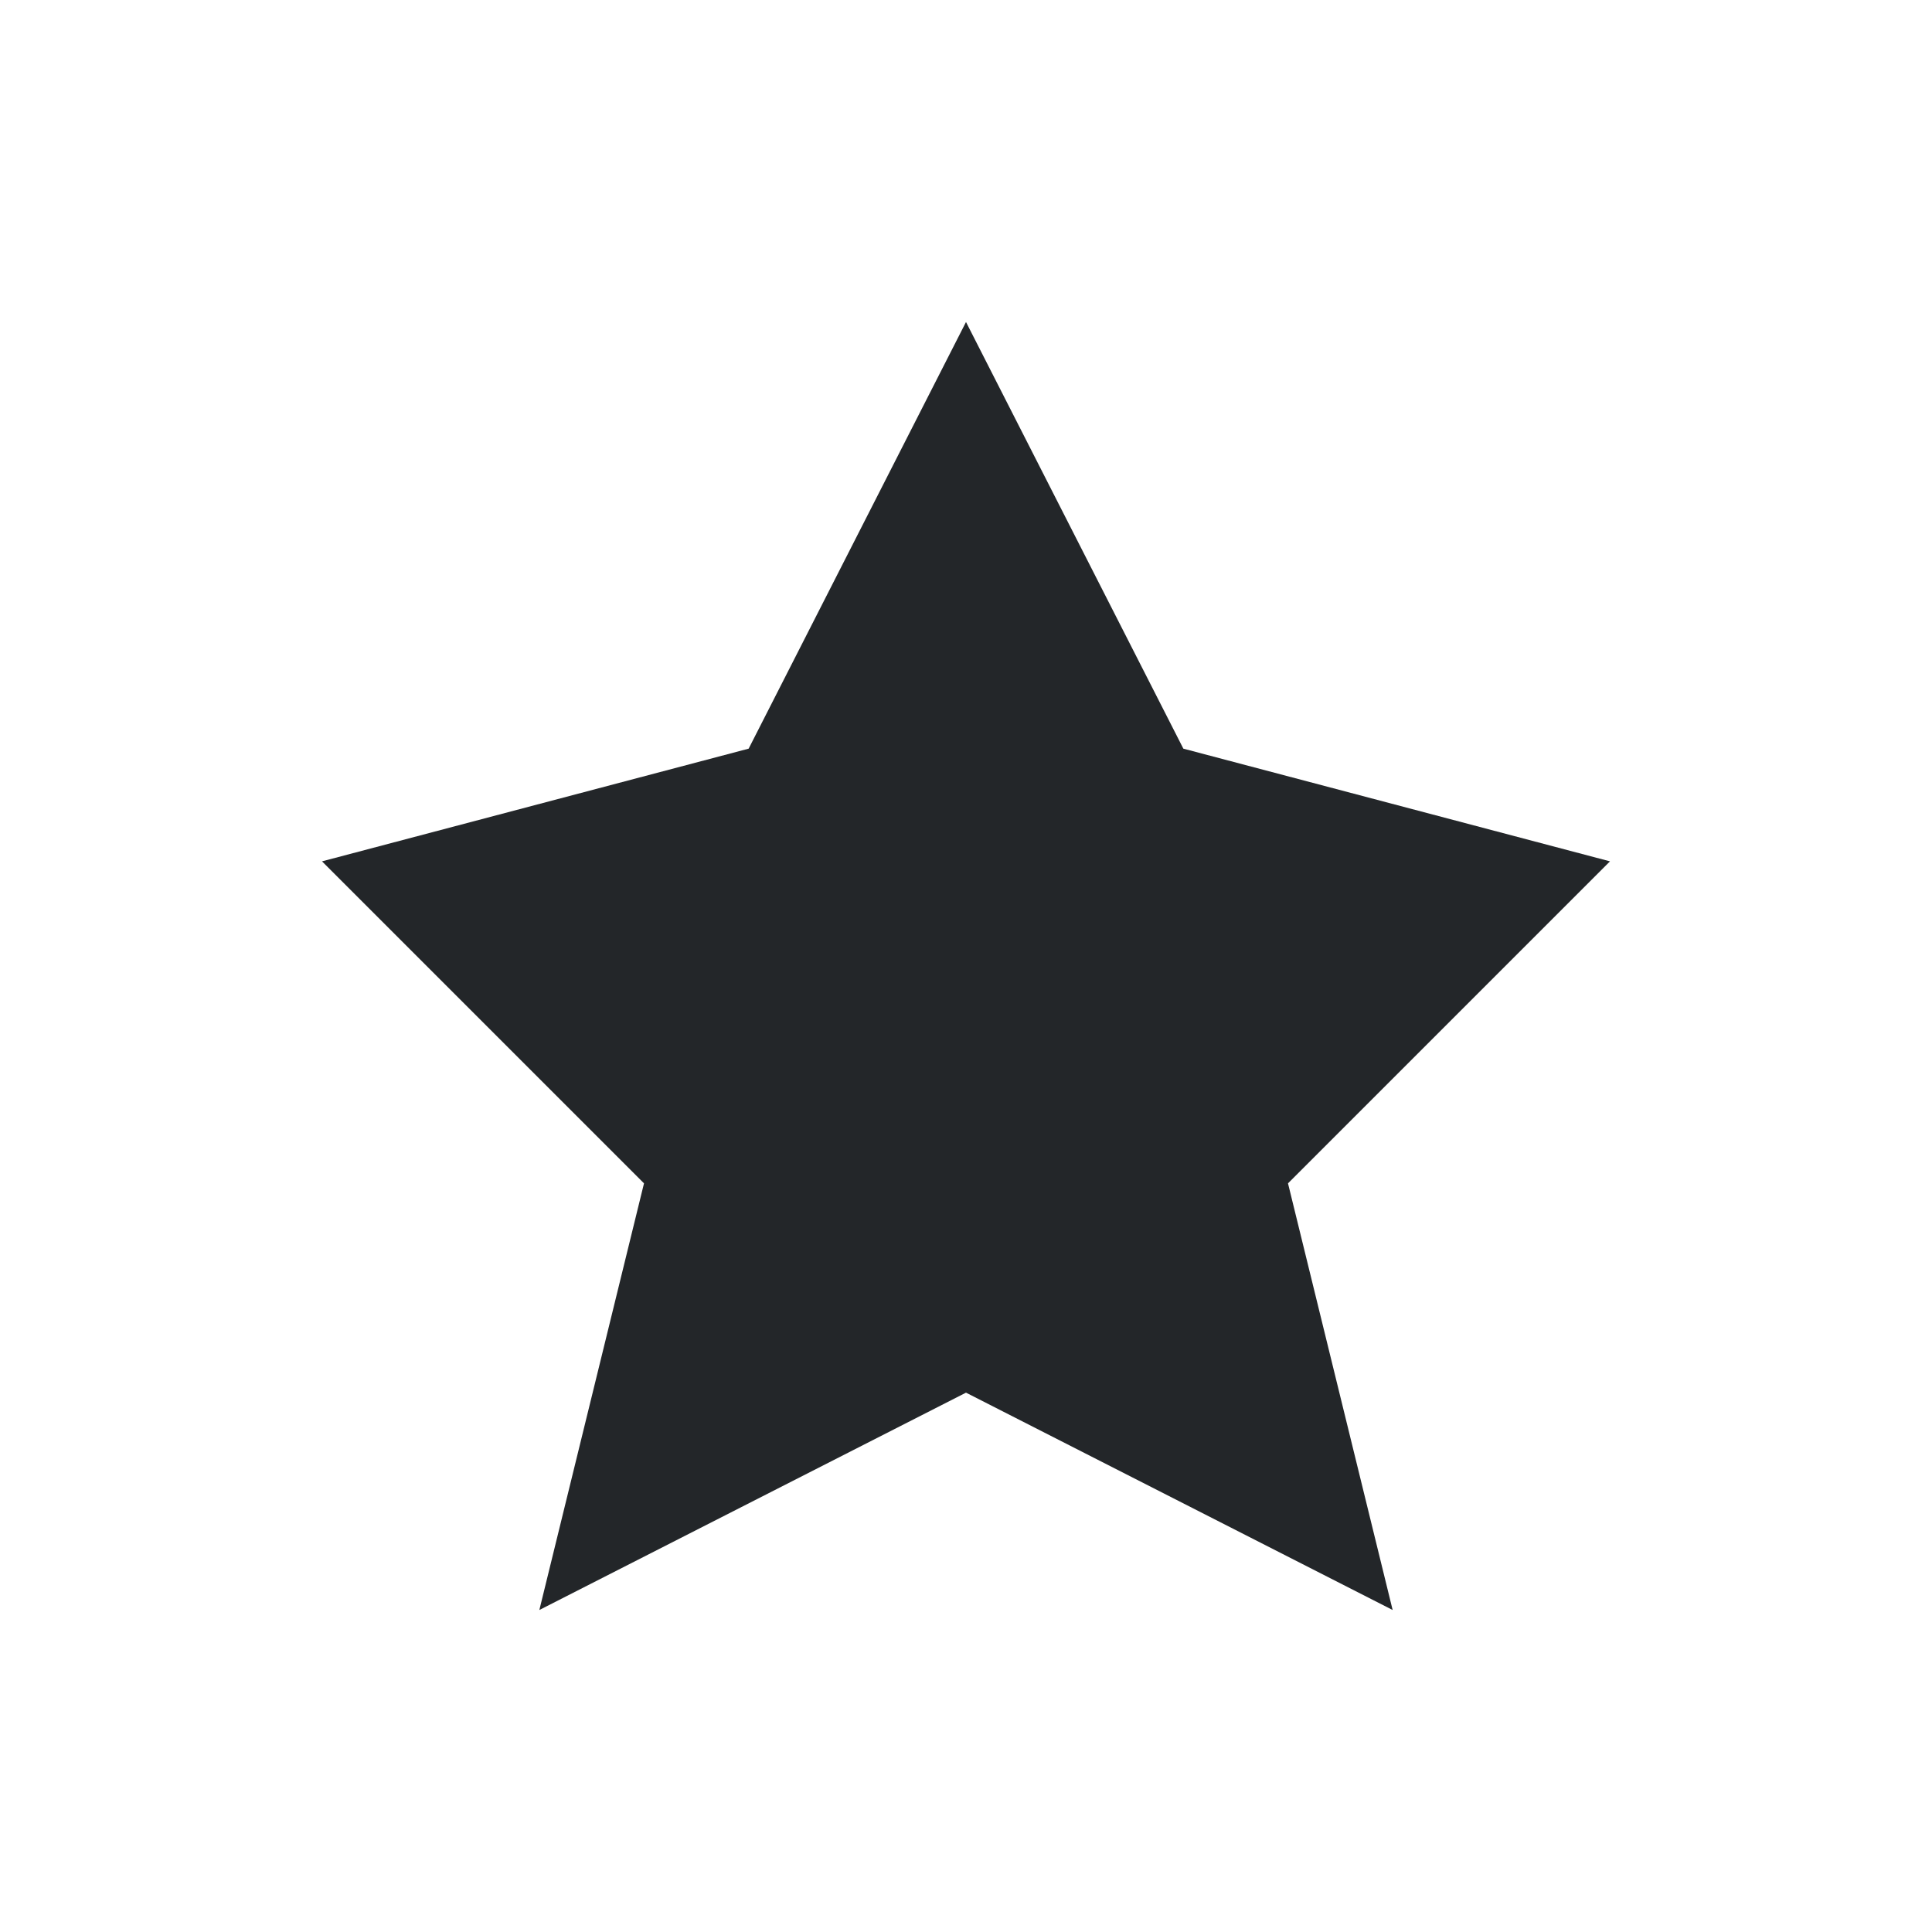 <svg xmlns="http://www.w3.org/2000/svg" viewBox="0 0 24 24" width="24" height="24">
  <defs id="defs3051">
    <style type="text/css" id="current-color-scheme">
      .ColorScheme-Text {
        color:#232629;
      }
      </style>
  </defs>
  <g transform="translate(1,1)">
    <path style="fill:currentColor" d="M 11 3 L 8.3 8.3 L 3 9.7 L 7 13.7 L 5.7 19 L 11 16.3 L 16.3 19 L 15 13.7 L 19 9.7 L 13.7 8.3 L 11 3 z " class="ColorScheme-Text"/>
  </g>
</svg>
